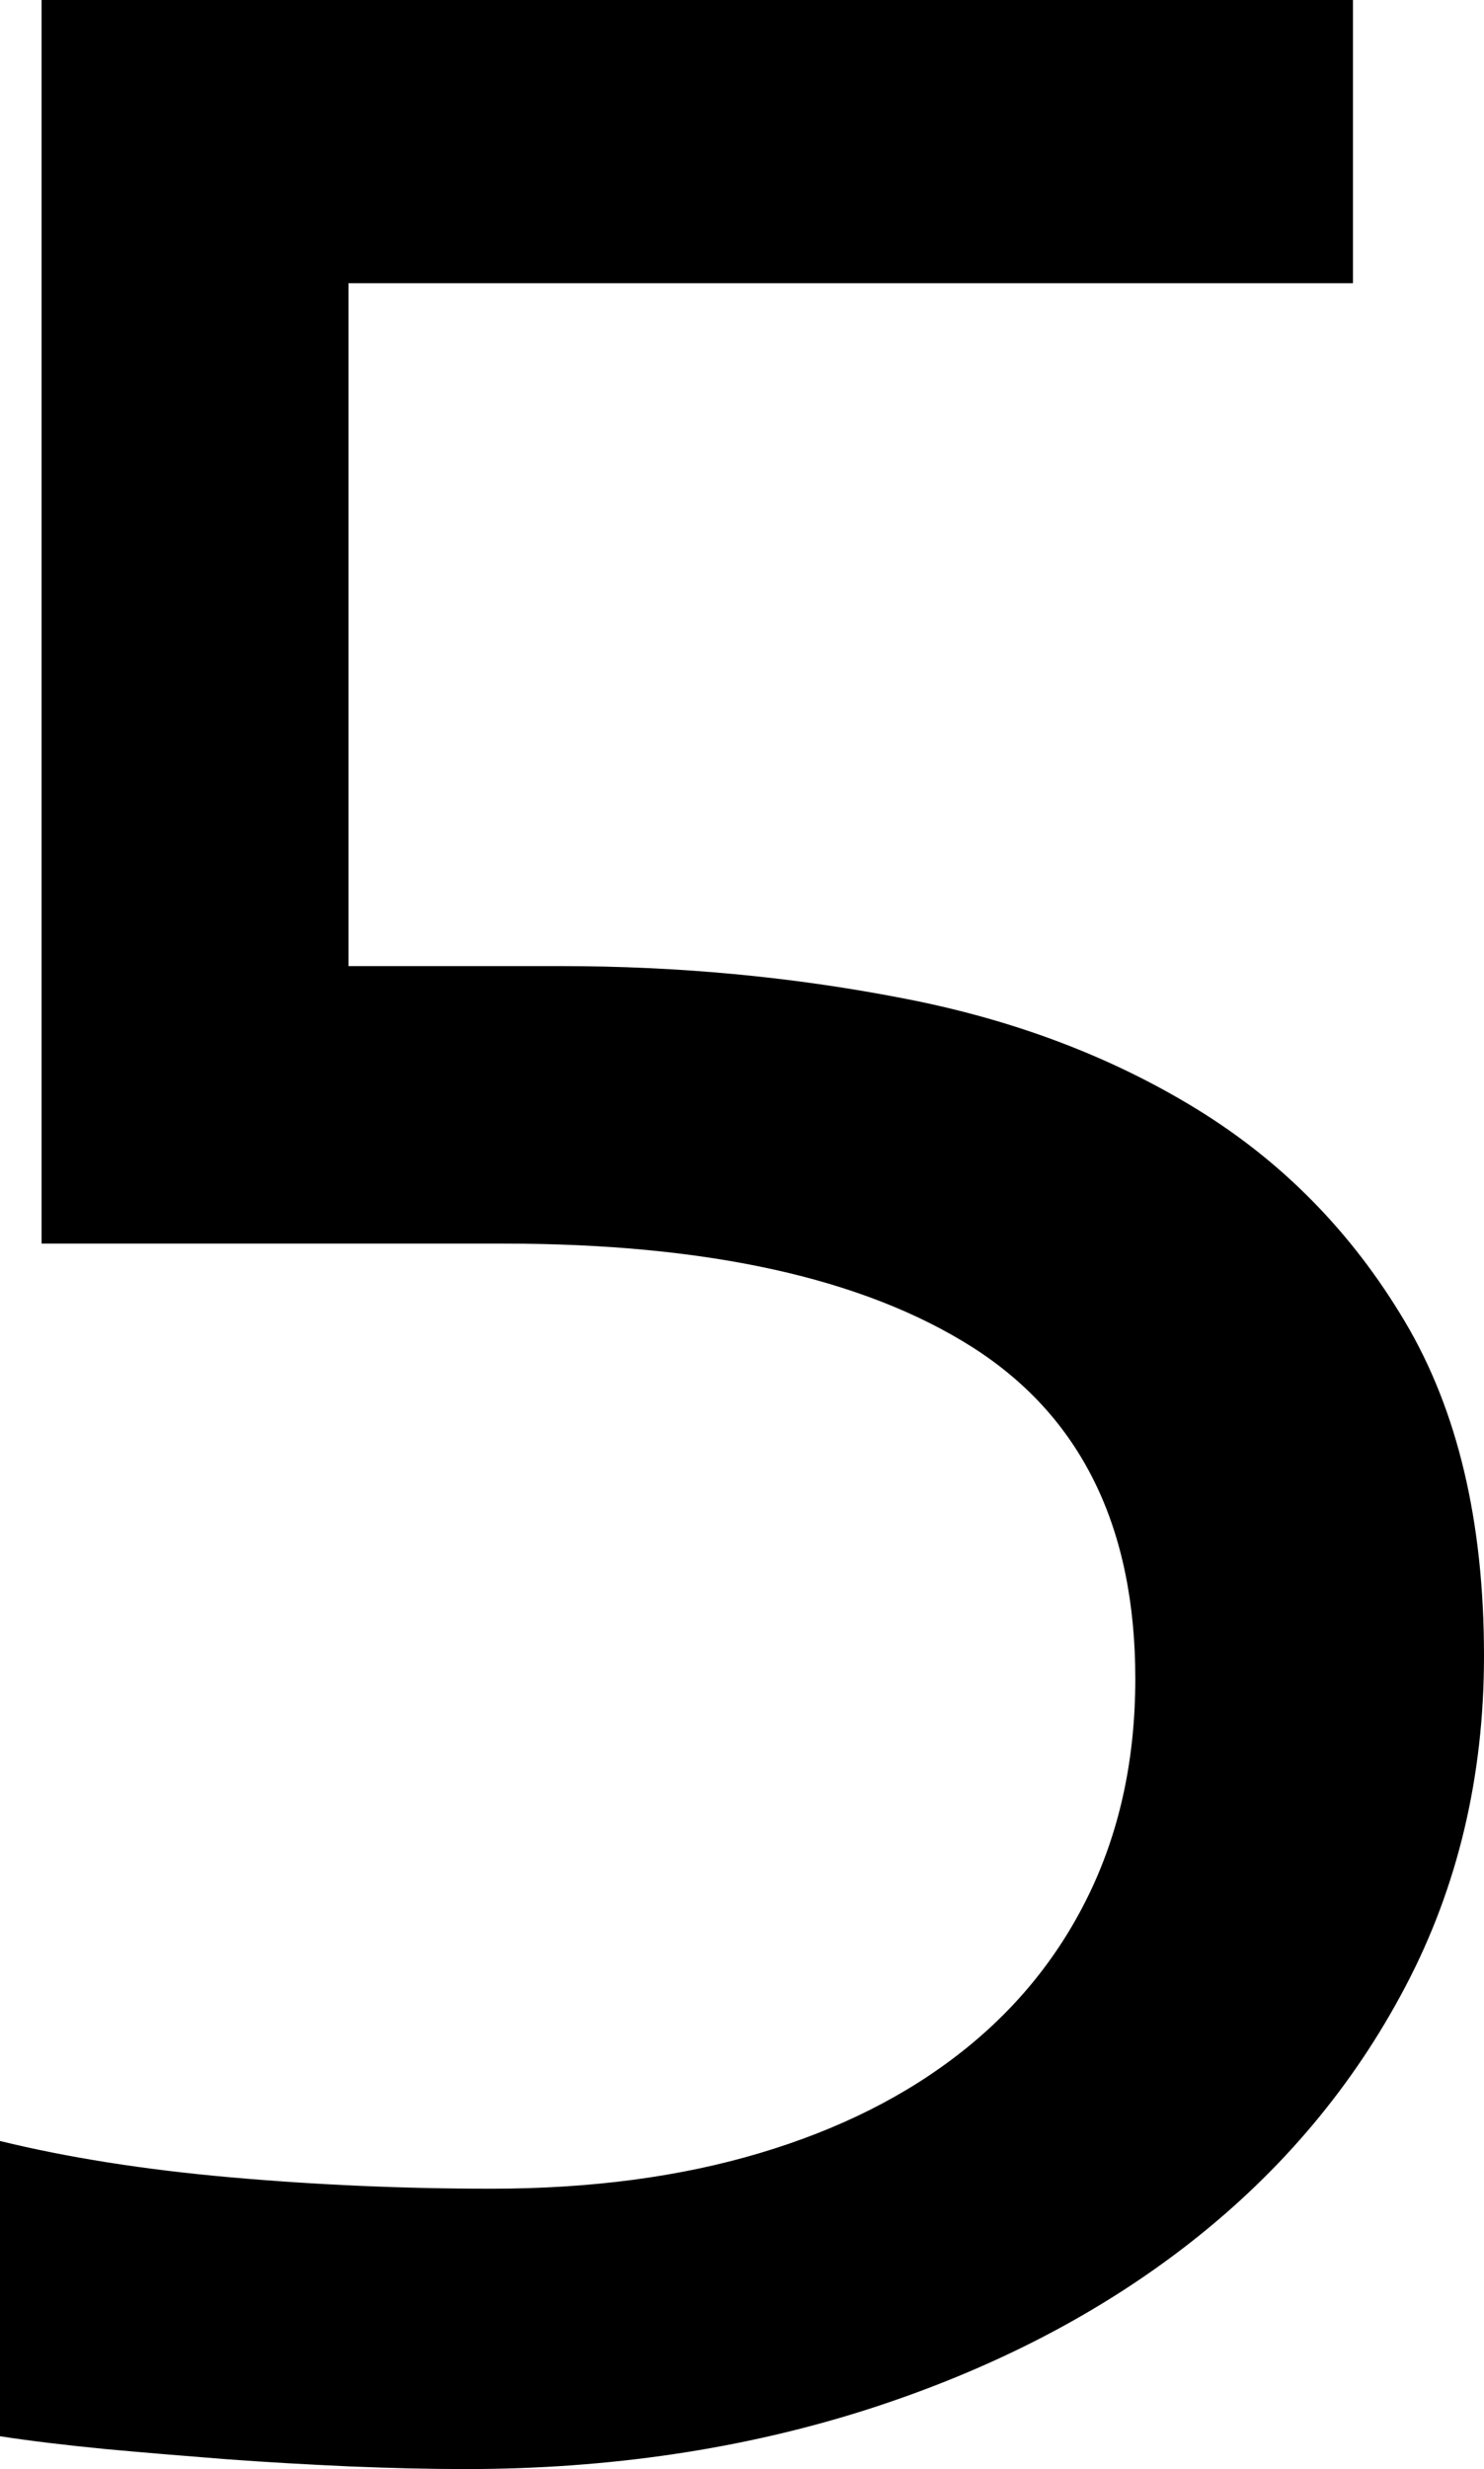 <?xml version="1.0" encoding="UTF-8" standalone="no"?>
<svg viewBox="0 0 7.780 12.937" preserveAspectRatio="xMinYMin meet" xmlns="http://www.w3.org/2000/svg">
    <path d="M7.780,8.676c0,0.632-0.137,1.209-0.41,1.729c-0.273,0.521-0.649,0.969-1.128,1.344s-1.043,0.666-1.693,0.875c-0.651,0.208-1.354,0.313-2.109,0.313c-0.188,0-0.392-0.005-0.61-0.014c-0.218-0.01-0.434-0.022-0.648-0.038c-0.215-0.017-0.425-0.034-0.63-0.053c-0.205-0.02-0.39-0.042-0.552-0.067v-1.547c0.352,0.086,0.753,0.15,1.205,0.19s0.909,0.06,1.371,0.06c0.521,0,0.989-0.062,1.405-0.186c0.417-0.124,0.771-0.302,1.063-0.533c0.293-0.231,0.518-0.513,0.674-0.842c0.156-0.33,0.234-0.7,0.234-1.111c0-0.796-0.285-1.375-0.854-1.737c-0.57-0.362-1.39-0.543-2.457-0.543h-2.423v-6.516h6.875v1.484h-5.266v3.578h1.112c0.612,0,1.207,0.055,1.786,0.167c0.579,0.11,1.095,0.304,1.547,0.581s0.816,0.648,1.093,1.114S7.780,7.973,7.780,8.676z"/>
</svg>